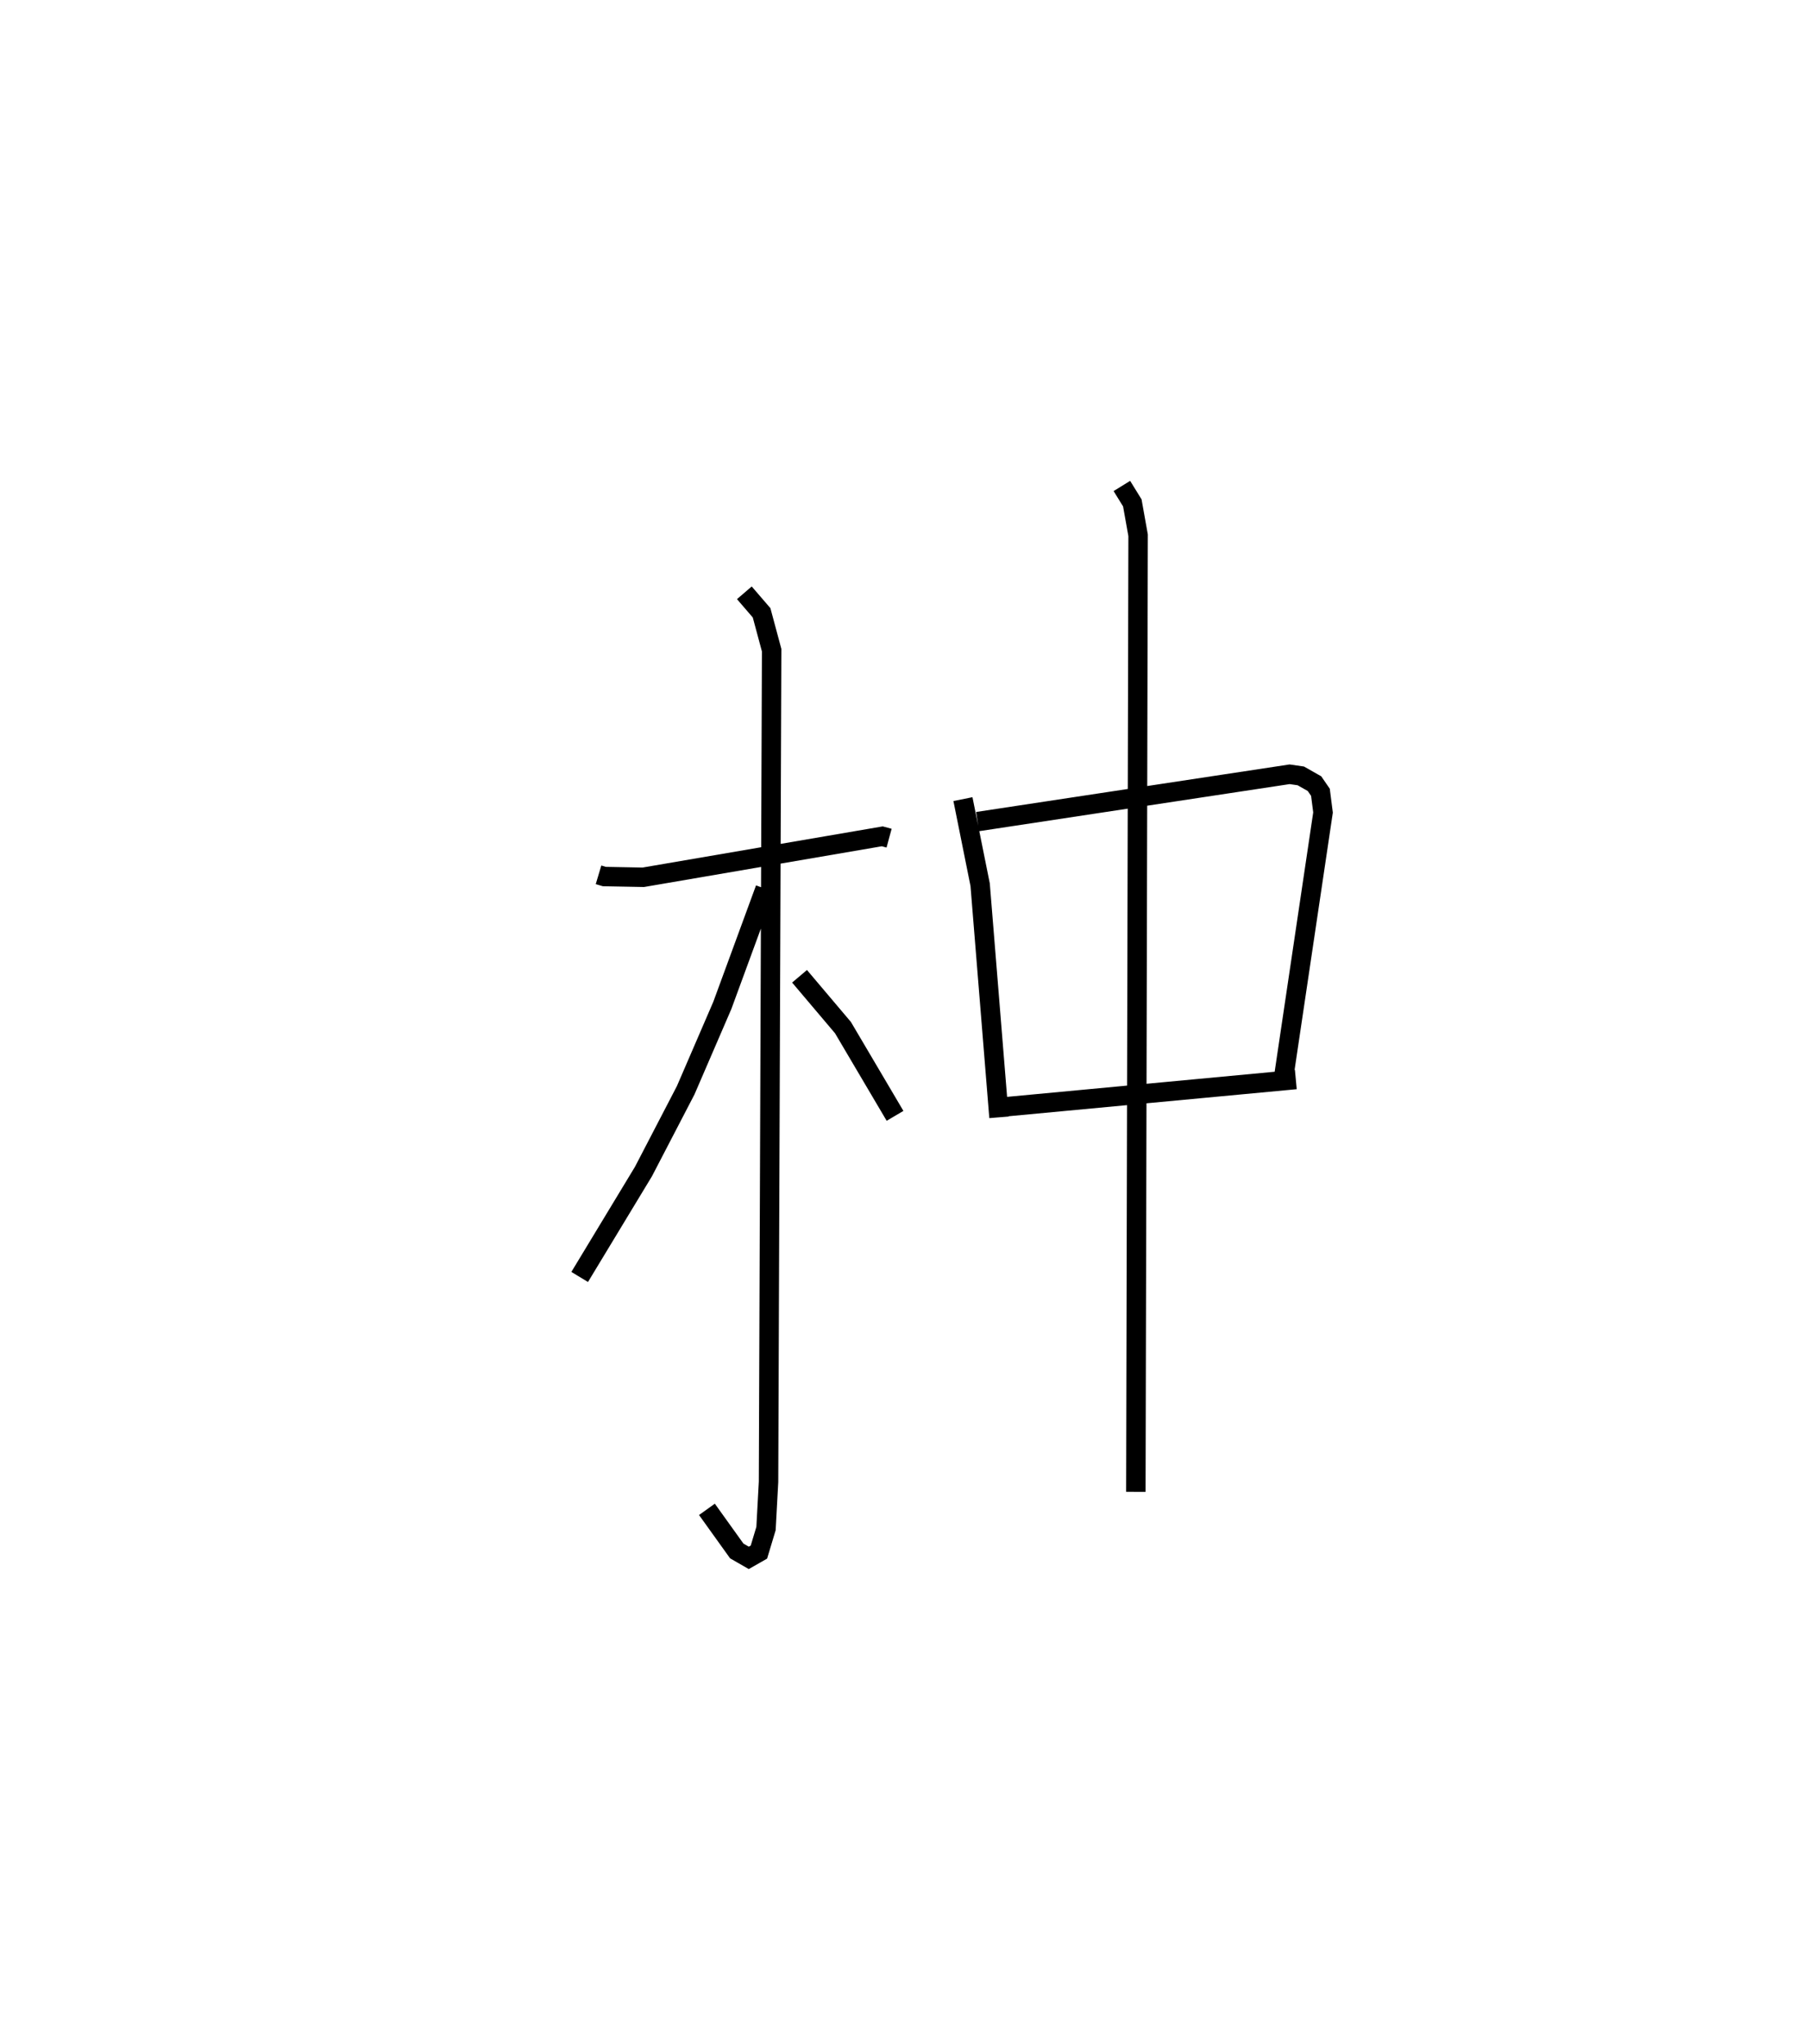 <?xml version="1.0" encoding="utf-8" ?>
<svg baseProfile="full" height="105.141" version="1.1" width="93.054" xmlns="http://www.w3.org/2000/svg" xmlns:ev="http://www.w3.org/2001/xml-events" xmlns:xlink="http://www.w3.org/1999/xlink"><defs /><rect fill="white" height="105.141" width="93.054" x="0" y="0" /><path d="M25,25.42 m0.0,0.0 m5.788,19.584 l0.298,0.089 2.003,0.038 l12.295,-2.107 0.35,0.095 m-7.445,-12.623 l0.887,1.03 0.517,1.922 l-0.16,42.784 -0.13,2.402 l-0.365,1.212 -0.521,0.297 l-0.618,-0.355 -1.535,-2.141 m2.995,-31.927 l-2.204,6.004 -1.884,4.364 l-2.17,4.177 -3.283,5.427 m11.31,-15.468 l2.234,2.641 2.678,4.539 m3.493,-16.294 l0.885,4.403 0.97,11.967 m-1.102,-15.214 l16.05,-2.434 0.576,0.083 l0.704,0.399 0.306,0.445 l0.133,1.04 -2.049,13.784 m-14.689,1.392 l15.339,-1.44 m-8.948,-30.535 l0.537,0.87 0.298,1.667 l-0.116,49.208 " fill="none" stroke="black" stroke-width="1" /></svg>